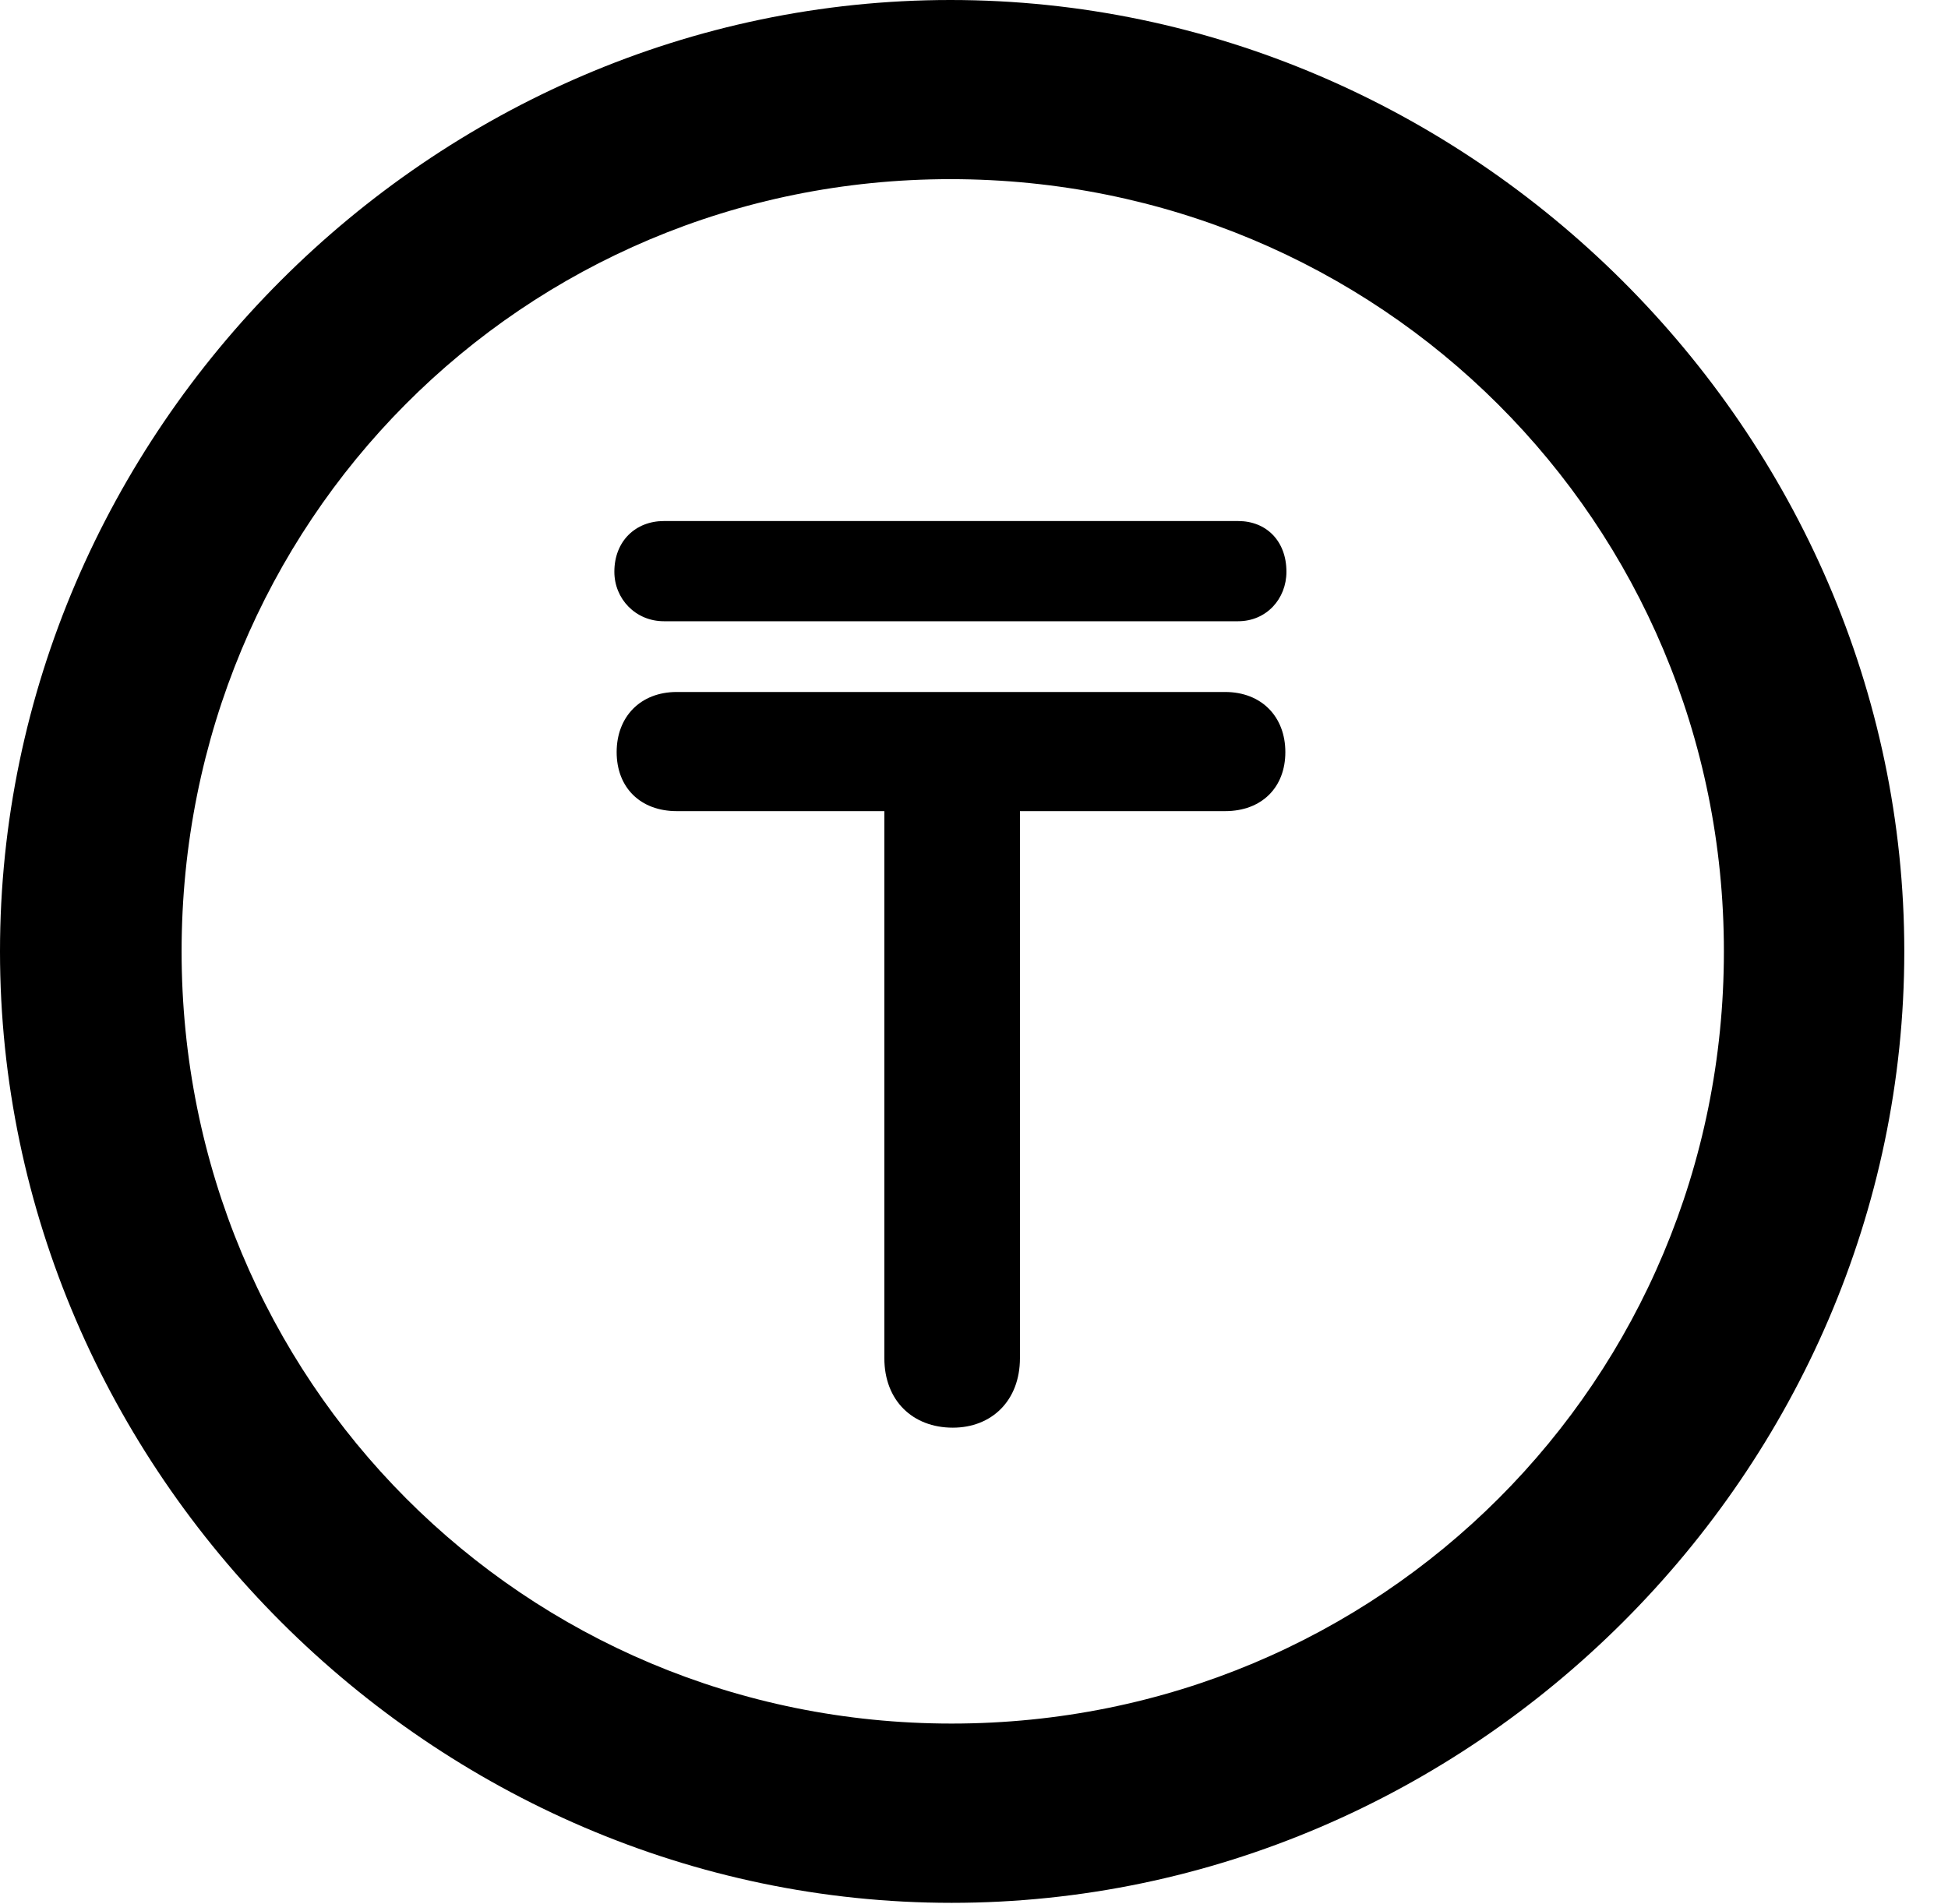 <svg version="1.1" xmlns="http://www.w3.org/2000/svg" xmlns:xlink="http://www.w3.org/1999/xlink" width="16.133" height="15.771" viewBox="0 0 16.133 15.771">
 <g>
  <rect height="15.771" opacity="0" width="16.133" x="0" y="0"/>
  <path d="M7.881 15.762C12.188 15.762 15.771 12.188 15.771 7.881C15.771 3.574 12.178 0 7.871 0C3.574 0 0 3.574 0 7.881C0 12.188 3.584 15.762 7.881 15.762ZM7.881 14.277C4.336 14.277 1.504 11.435 1.504 7.881C1.504 4.326 4.326 1.484 7.871 1.484C11.426 1.484 14.277 4.326 14.277 7.881C14.277 11.435 11.435 14.277 7.881 14.277Z" fill="currentColor"/>
  <path d="M5.107 6.23C5.107 6.523 5.303 6.719 5.605 6.719L7.324 6.719L7.324 11.25C7.324 11.602 7.559 11.826 7.891 11.826C8.213 11.826 8.447 11.602 8.447 11.25L8.447 6.719L10.146 6.719C10.449 6.719 10.645 6.523 10.645 6.23C10.645 5.938 10.449 5.732 10.146 5.732L5.605 5.732C5.303 5.732 5.107 5.938 5.107 6.23ZM5.088 4.736C5.088 4.961 5.264 5.146 5.498 5.146L10.254 5.146C10.488 5.146 10.654 4.961 10.654 4.736C10.654 4.482 10.488 4.316 10.254 4.316L5.498 4.316C5.264 4.316 5.088 4.482 5.088 4.736Z" fill="currentColor"/>
 </g>
</svg>
